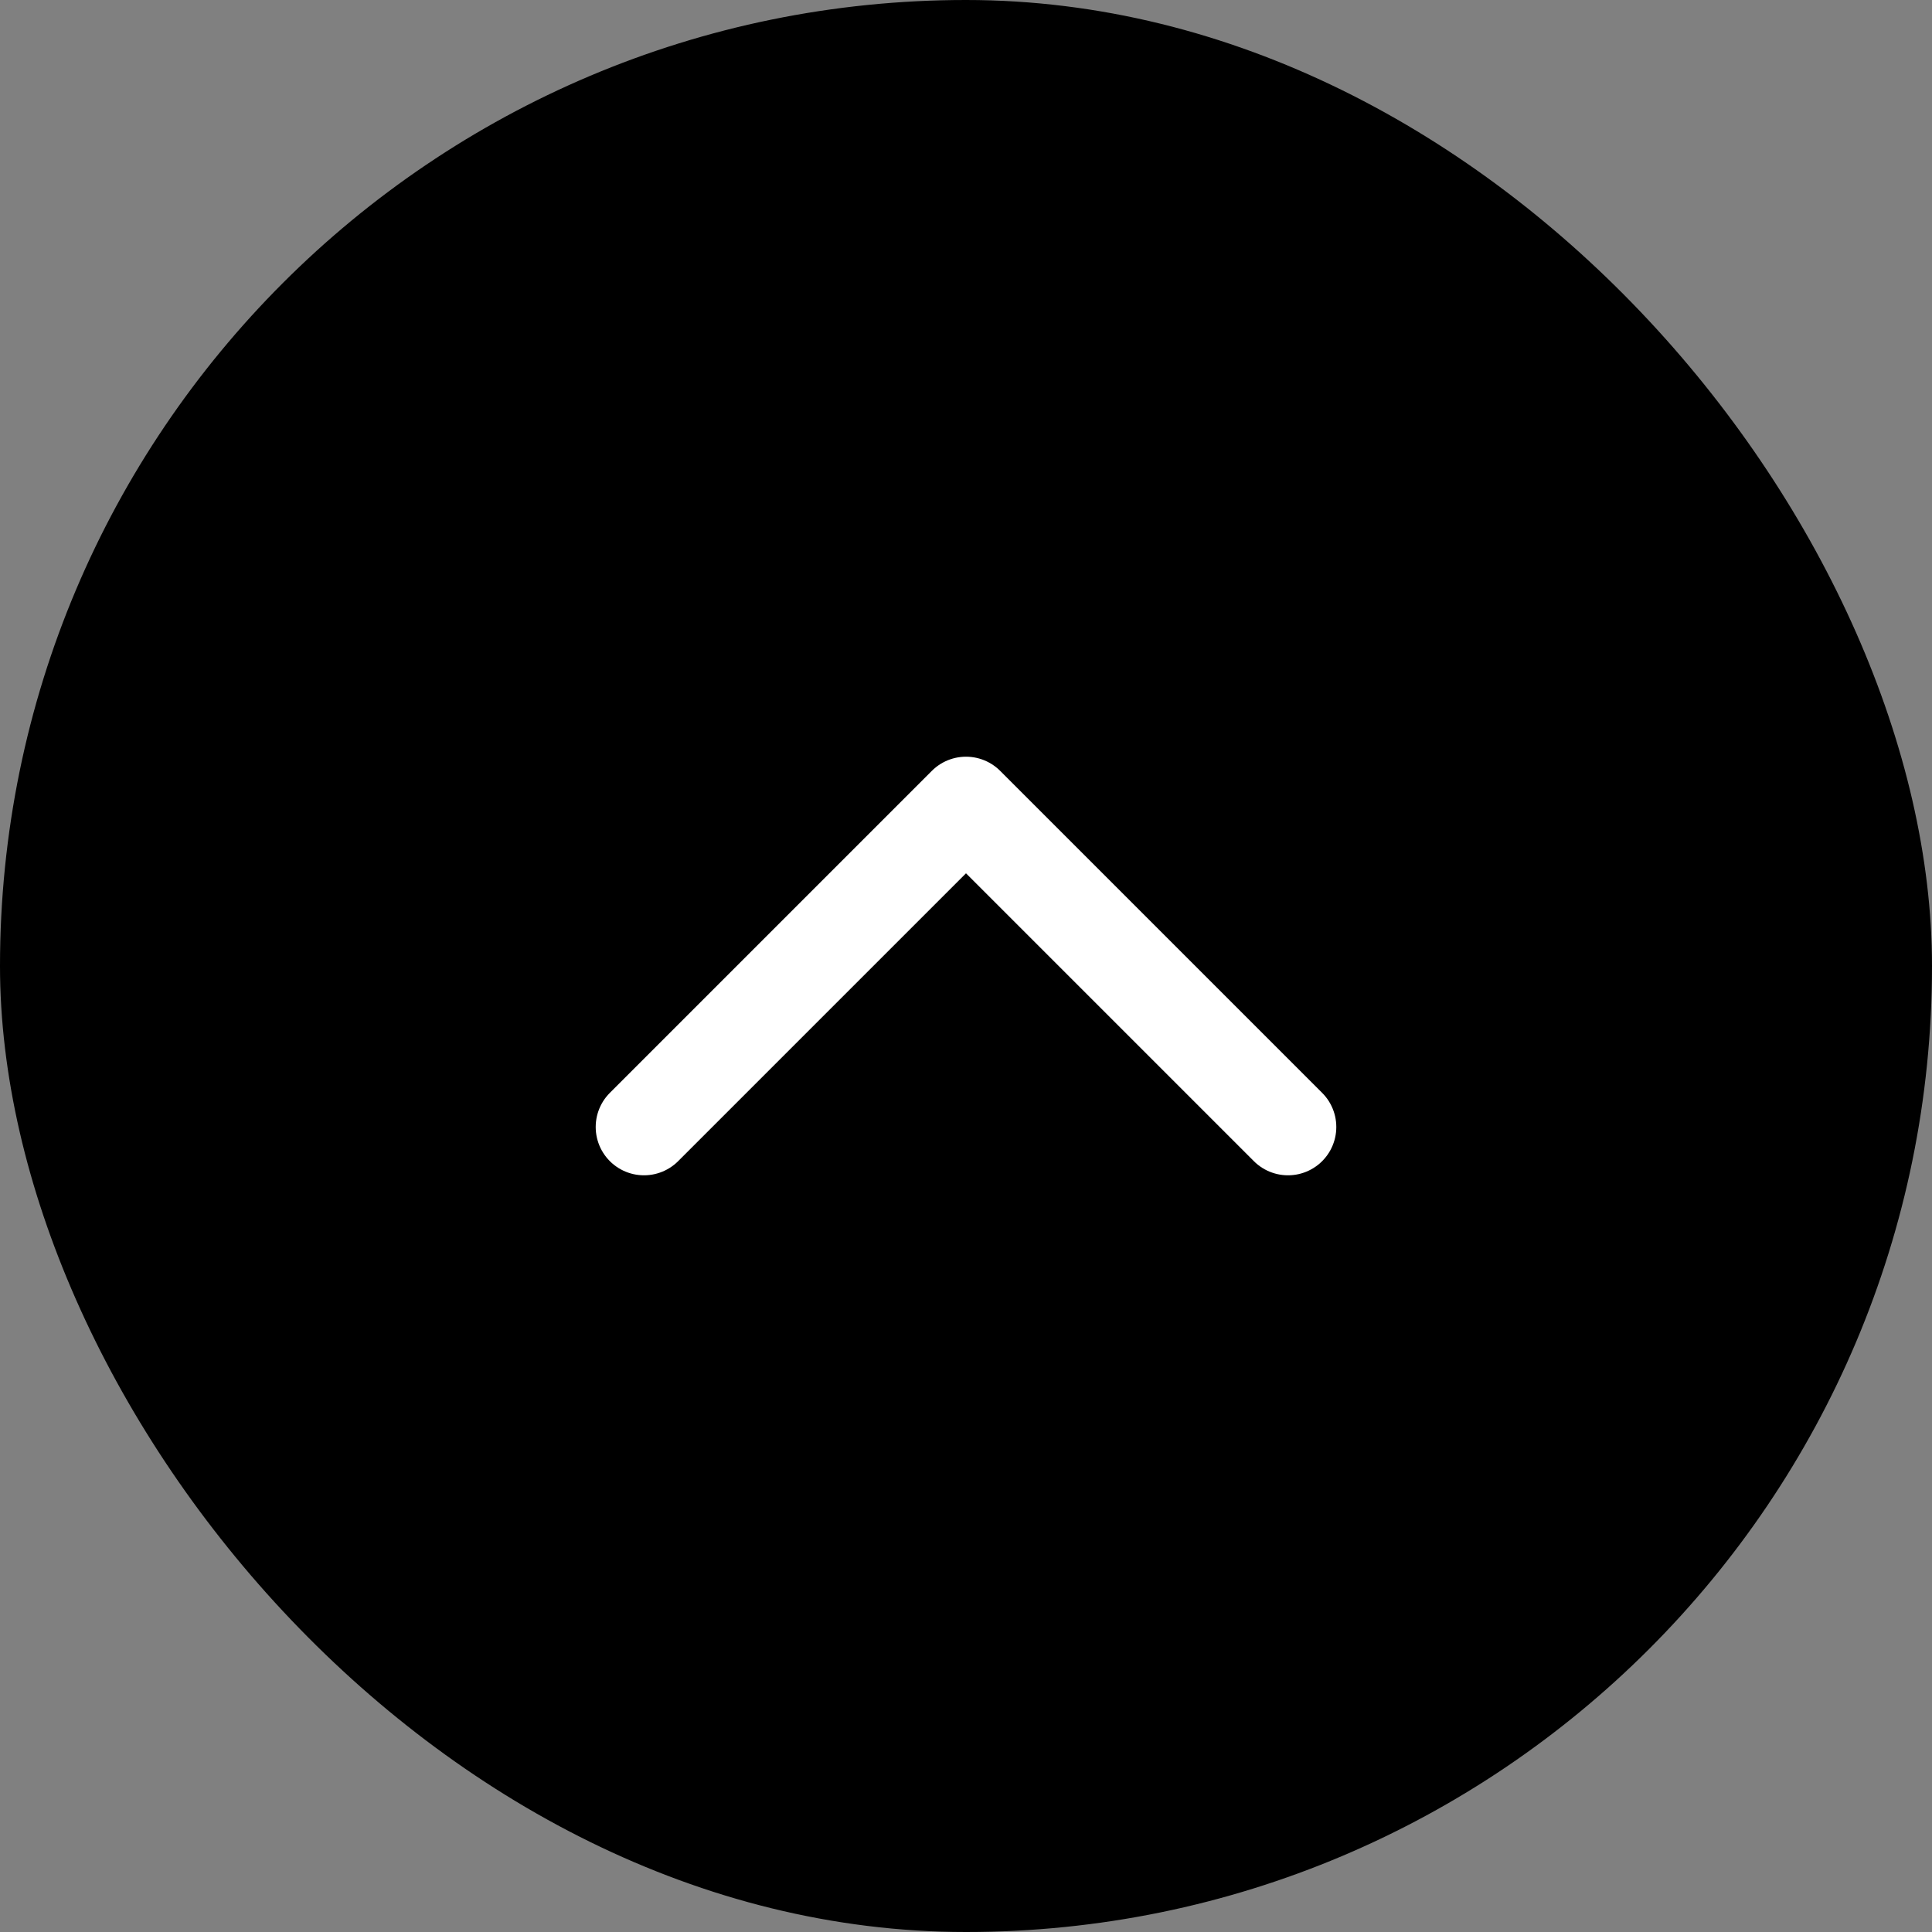 <svg width="30" height="30" viewBox="0 0 30 30" fill="none" xmlns="http://www.w3.org/2000/svg">
<rect x="0" y="0" width="30" height="30" fill="#808080" stroke="none"/>
<rect x="30" y="30" width="30" height="30" rx="15" transform="rotate(-180 30 30)" fill="black"/>
<path d="M20 17.5L15 12.5L10 17.5" stroke="white" stroke-width="1.5" stroke-linecap="round" stroke-linejoin="round"/>
</svg>
